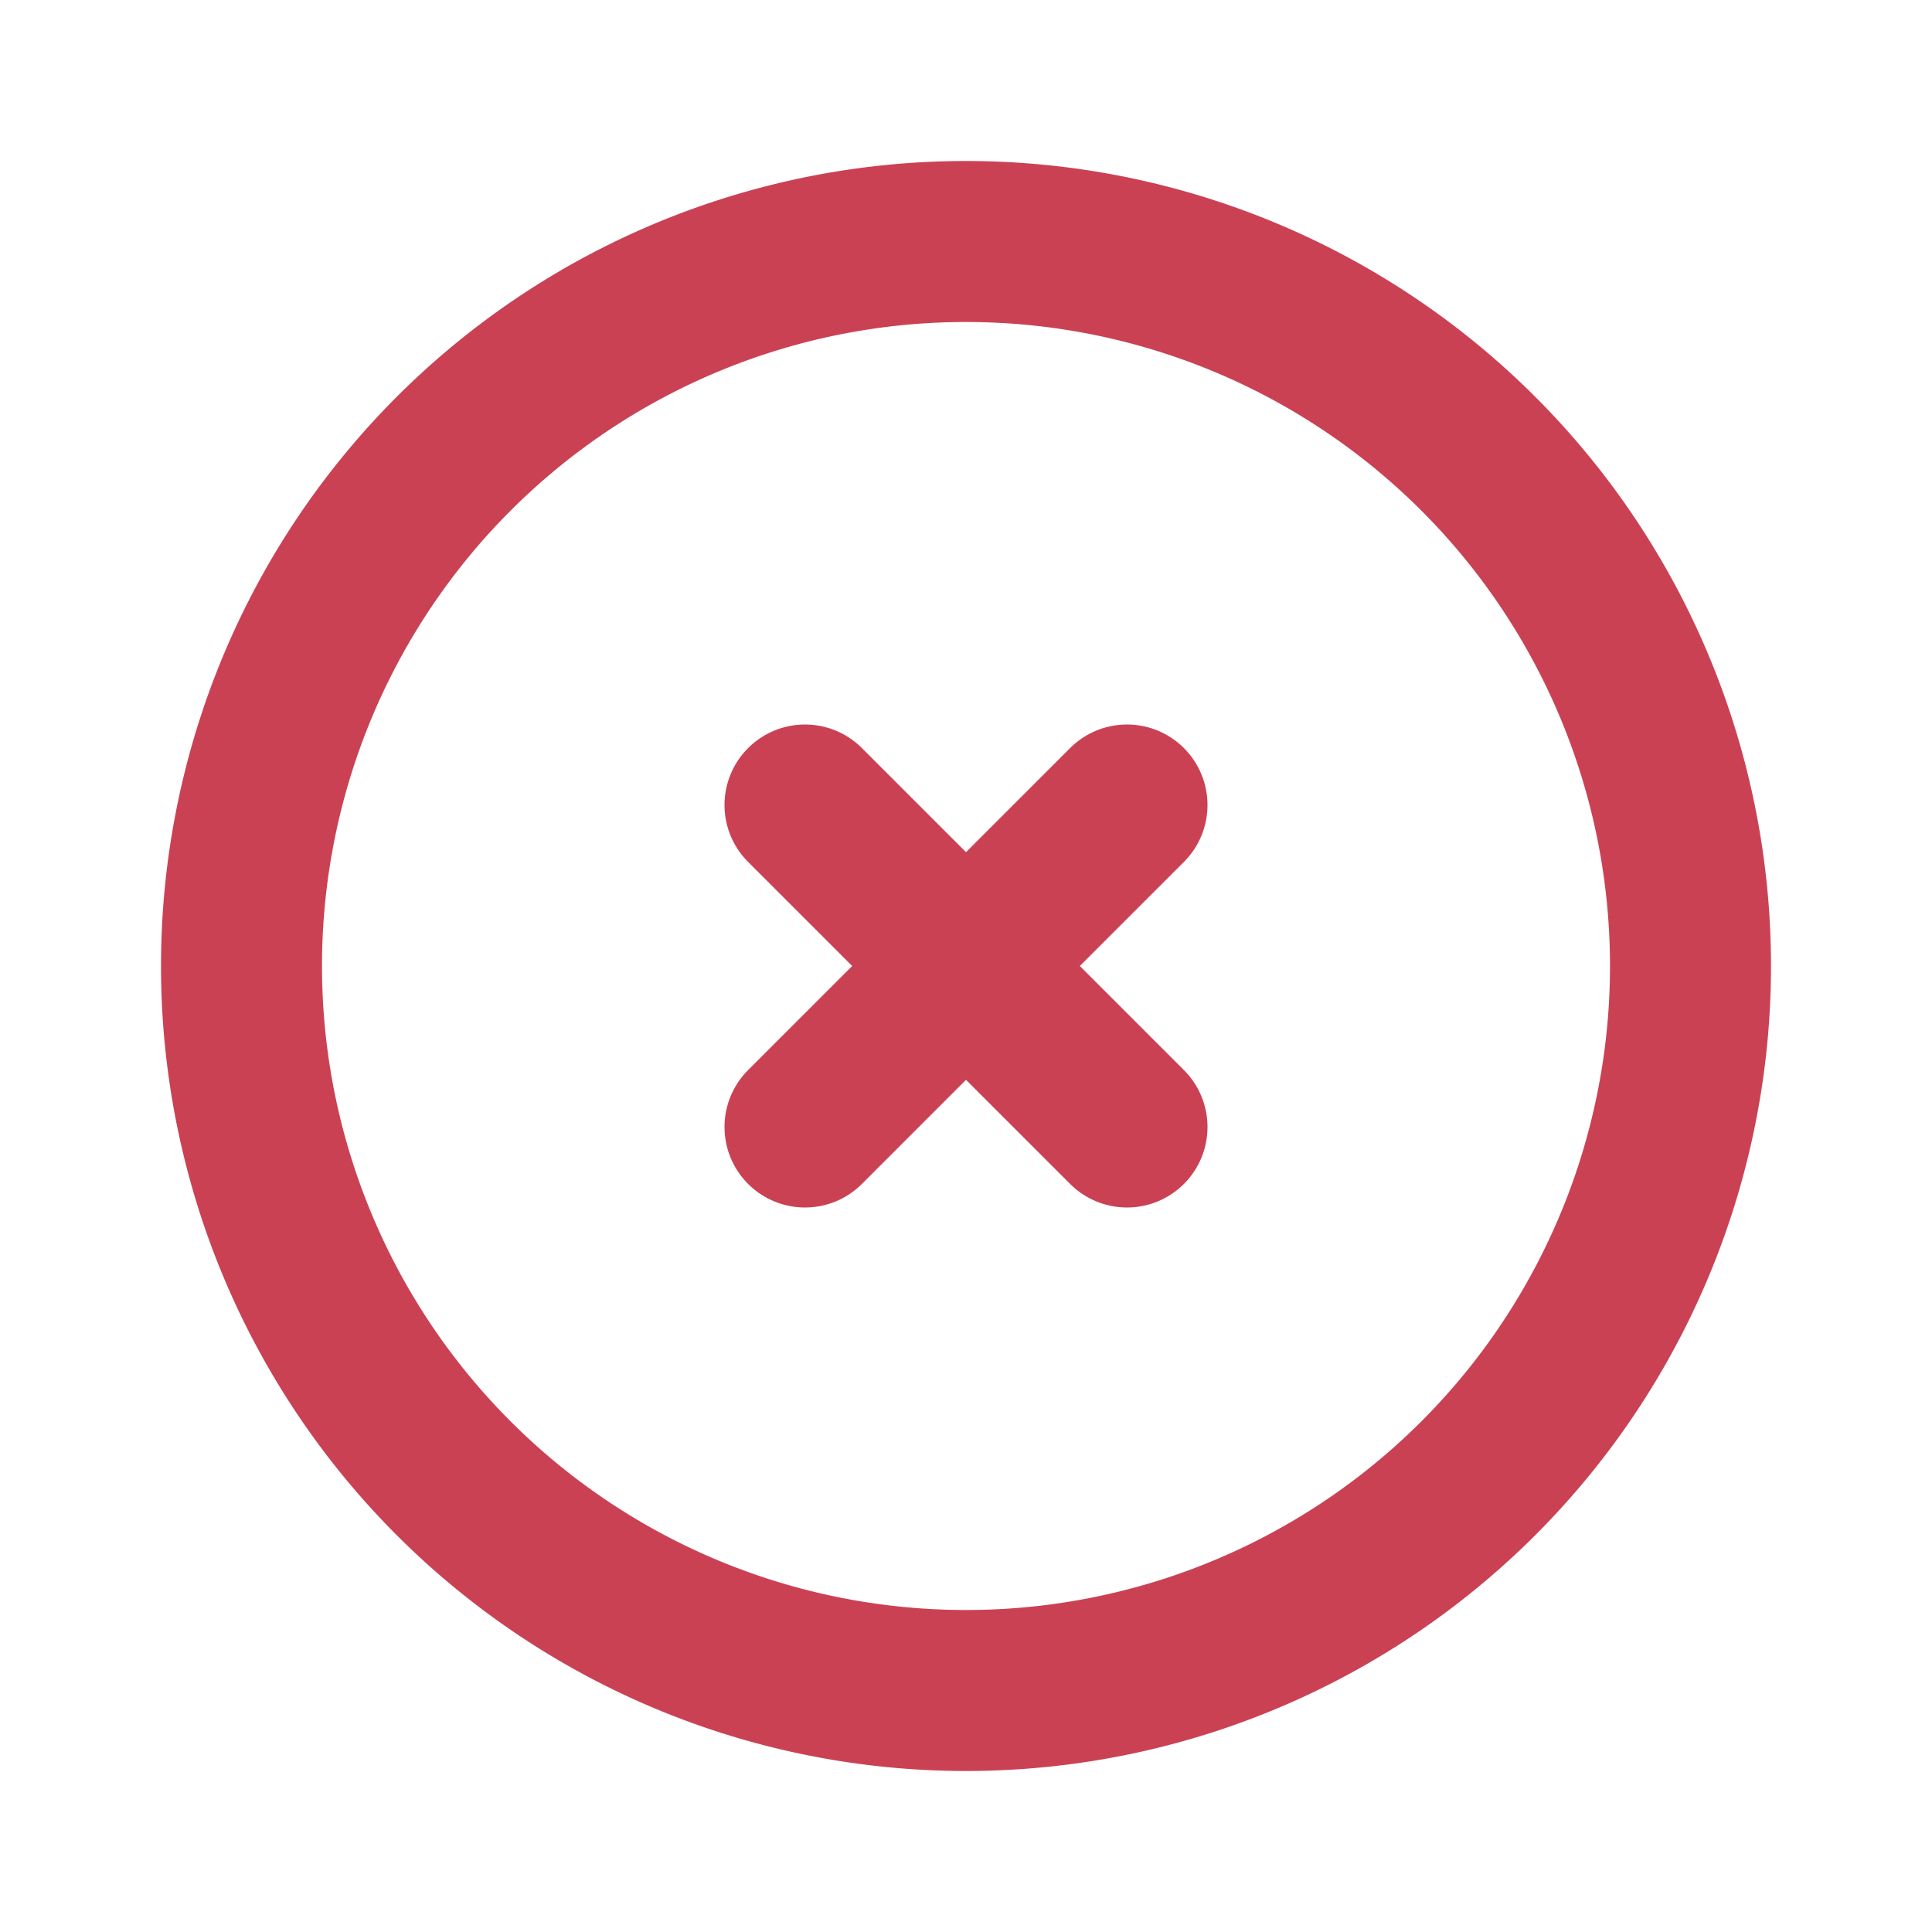 <svg  xmlns="http://www.w3.org/2000/svg"  width="24"  height="24"  viewBox="0 0 24 24"  fill="none"  stroke="#cb4154"  stroke-width="2"  stroke-linecap="round"  stroke-linejoin="round"  class="icon icon-tabler icons-tabler-outline icon-tabler-circle-x"><path stroke="none" d="M0 0h24v24H0z" fill="none"/><path d="M12 12m-9 0a9 9 0 1 0 18 0a9 9 0 1 0 -18 0" /><path d="M10 10l4 4m0 -4l-4 4" /></svg>